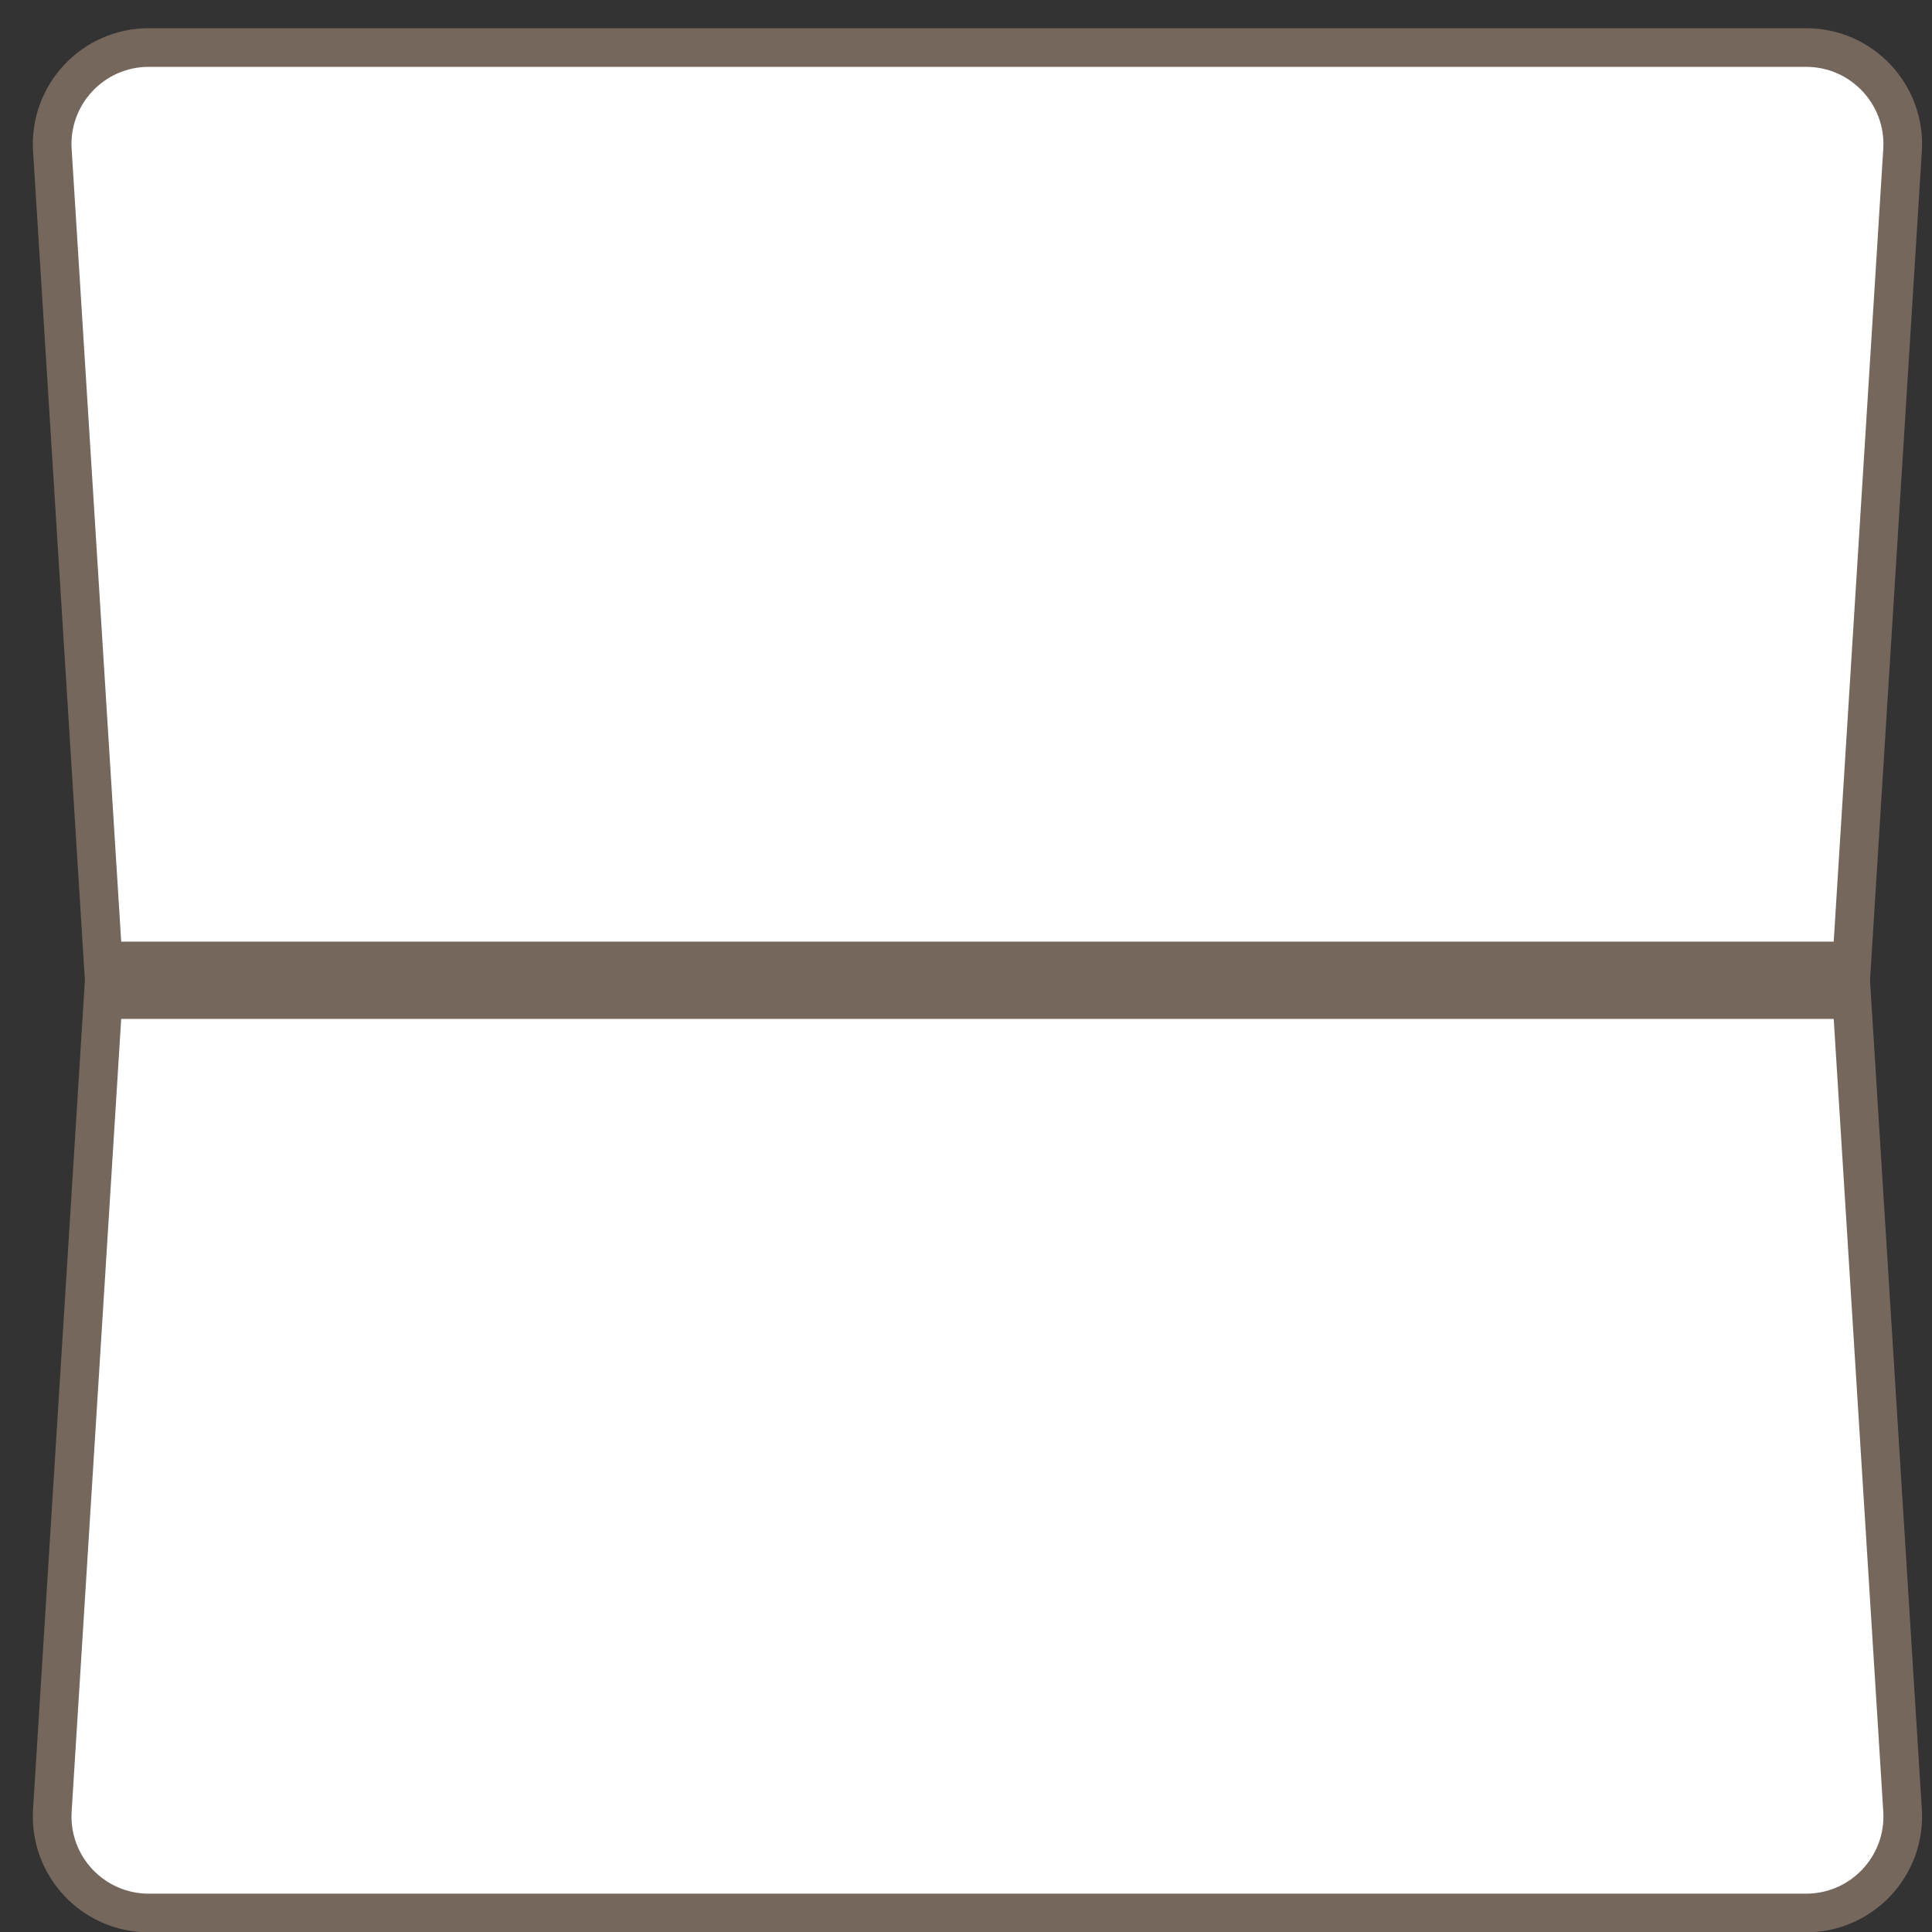 <svg width="50" height="50" viewBox="0 0 50 50" fill="none" xmlns="http://www.w3.org/2000/svg">
<rect x="0" y="0" width="50" height="50" fill="#333333" stroke="none"/>
<path d="M2.667 24.869L1.355 3.886C1.265 2.446 2.408 1.23 3.85 1.23H46.742C48.184 1.23 49.328 2.446 49.238 3.886L47.926 24.869H2.667ZM1.355 46.852L2.667 25.869H47.926L49.238 46.852C49.328 48.292 48.184 49.508 46.742 49.508H3.85C2.408 49.508 1.265 48.292 1.355 46.852Z" fill="white" stroke="#76675D"/>
</svg>
